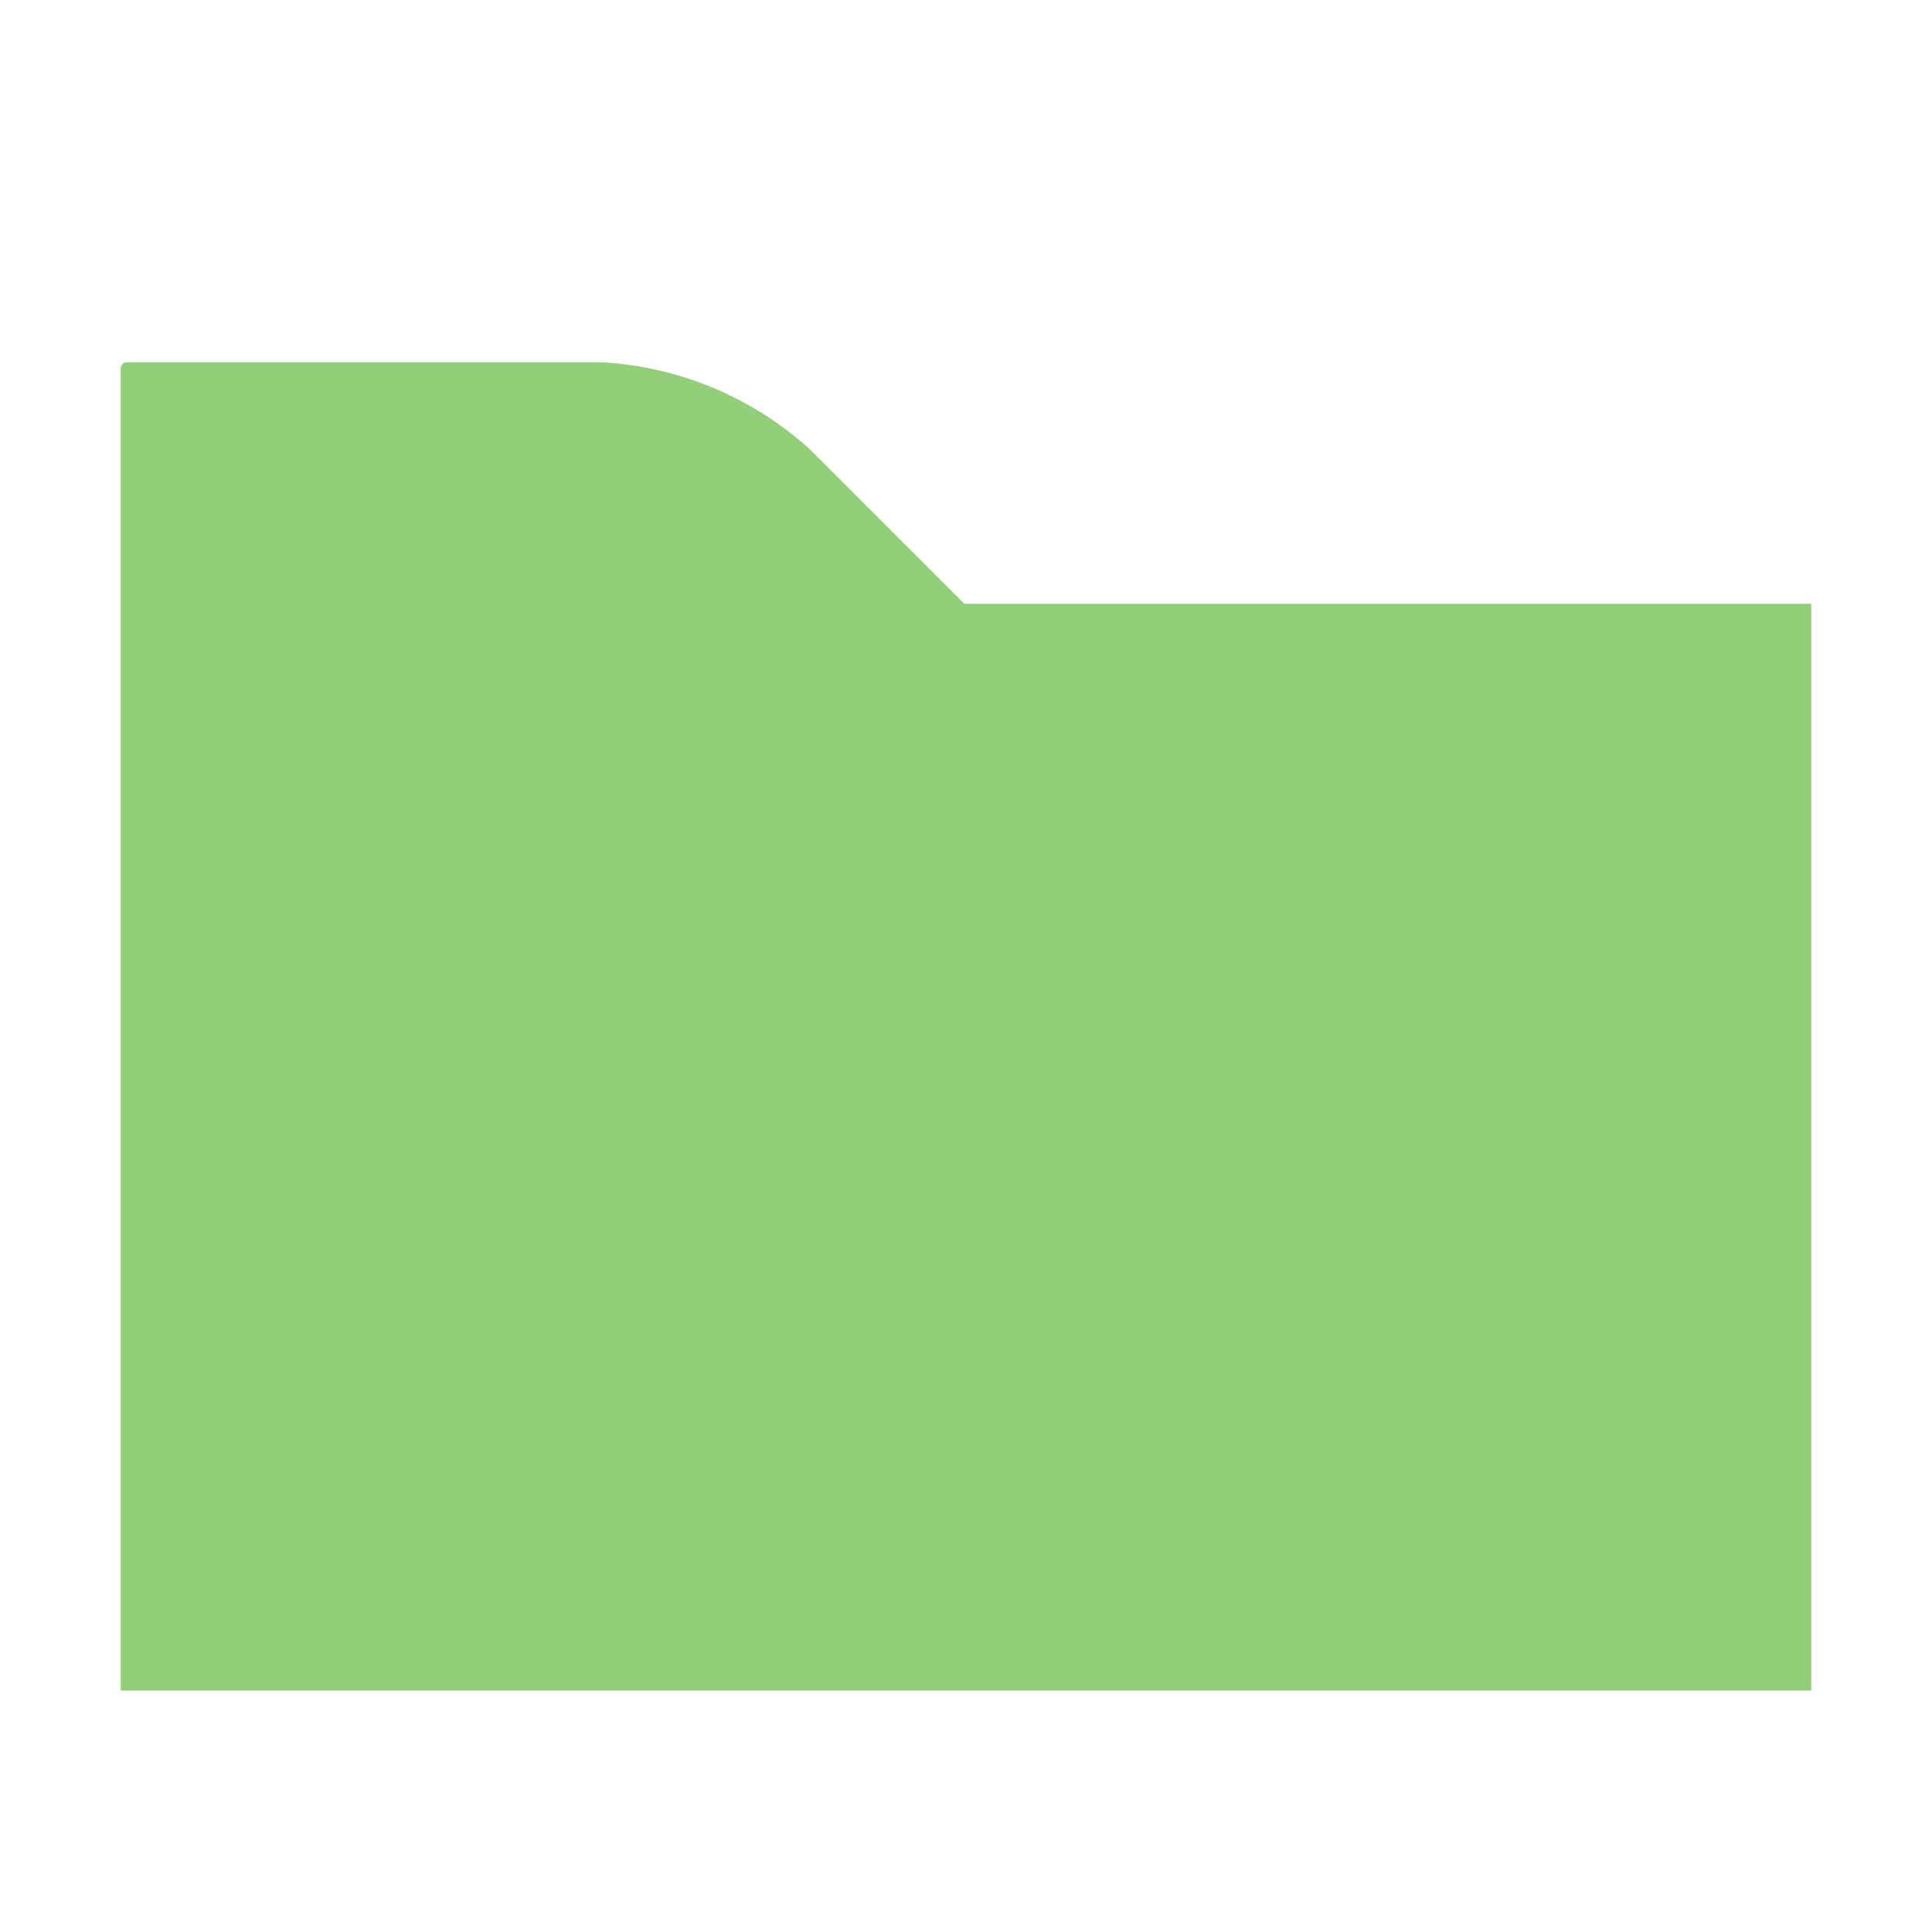 <svg width="16" height="16" viewBox="0 0 16 16" xmlns="http://www.w3.org/2000/svg"><rect width="16" height="16" fill="none"/><path d="M1 14h14V5H7.985L6.696 3.711A2.799 2.799 0 0 0 4.98 3H1.05A.051.051 0 0 0 1 3.051V14z" fill="#78C257" fill-rule="evenodd" opacity=".8"/></svg>